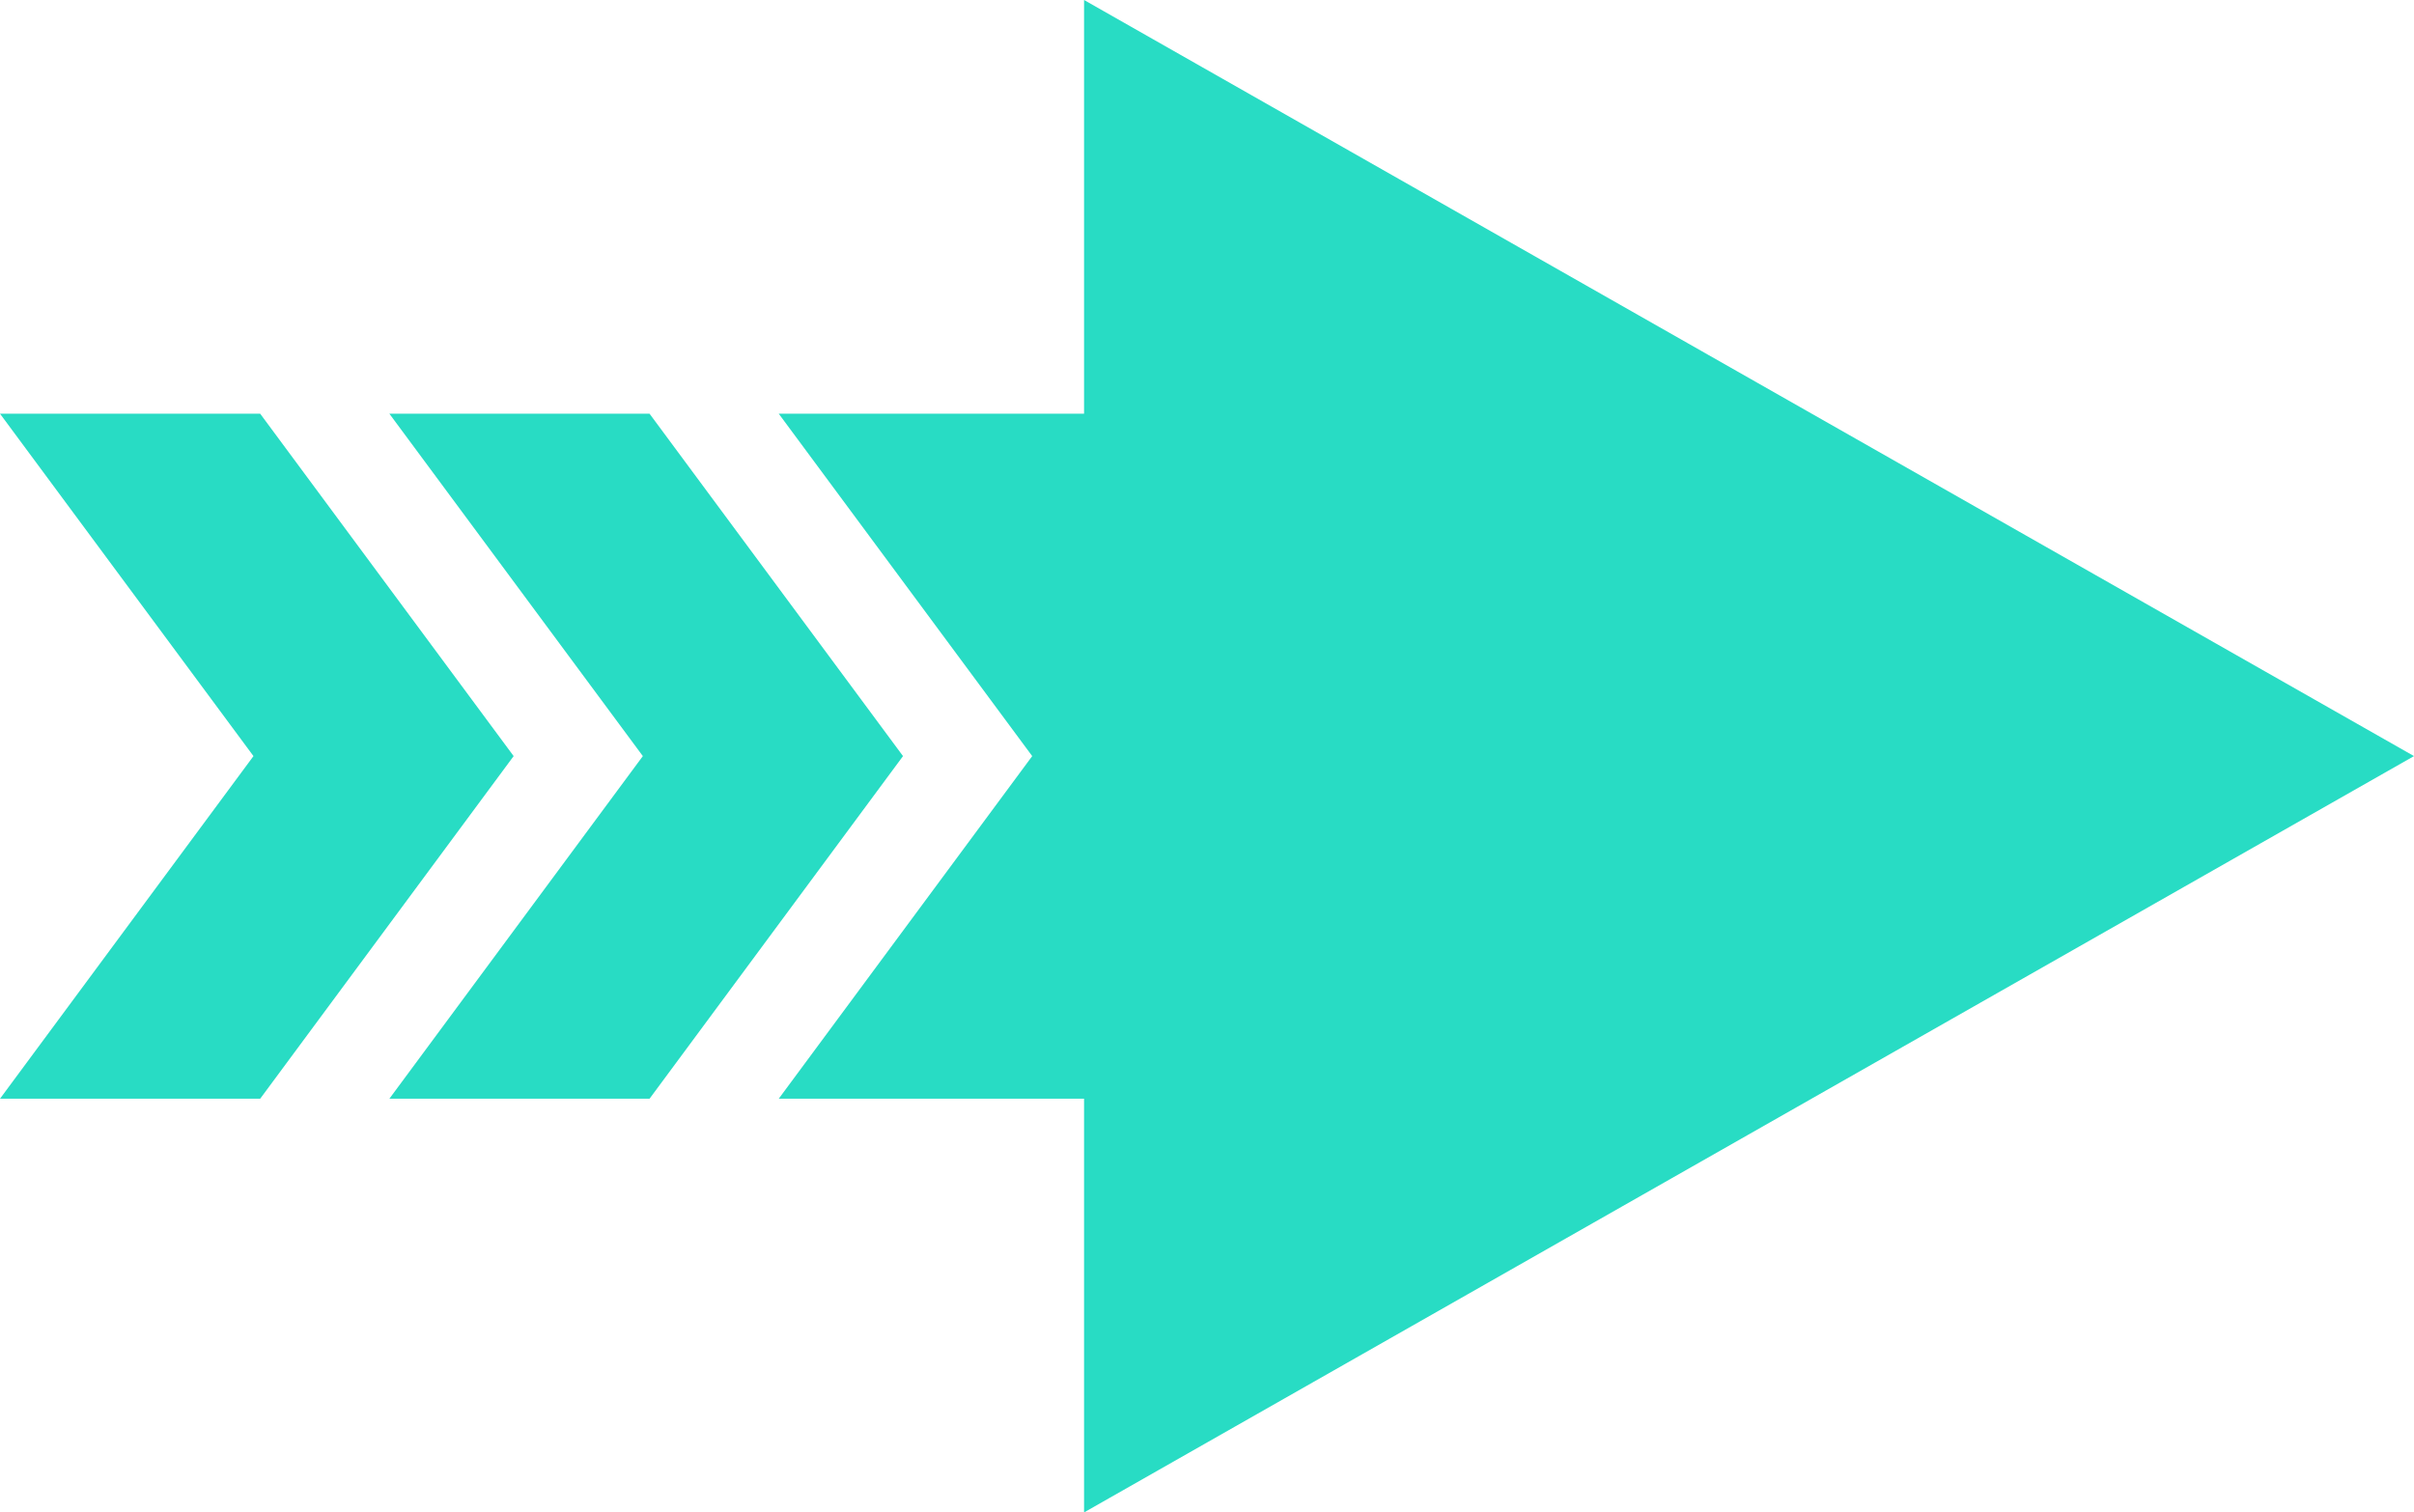 <svg xmlns="http://www.w3.org/2000/svg" width="1080" height="676.7" viewBox="0 0 1080 676.7">
  <g id="Слой_2" data-name="Слой 2">
    <g id="Arrow_133">
      <g id="Arrow_133-2" data-name="Arrow_133">
        <polygon points="1080 338.3 485 0 485 185.1 464.8 185.1 348.4 185.1 461.8 338.3 348.4 491.6 464.8 491.6 485 491.6 485 676.7 1080 338.3" fill="#28dcc4"/>
        <polygon points="116.4 185.1 0 185.1 113.4 338.3 0 491.6 116.4 491.6 229.8 338.3 116.4 185.1" fill="#28dcc4"/>
        <polygon points="290.6 185.1 174.2 185.1 287.6 338.3 174.2 491.6 290.6 491.6 404 338.3 290.6 185.1" fill="#28dcc4"/>
      </g>
    </g>
  </g>
</svg>
